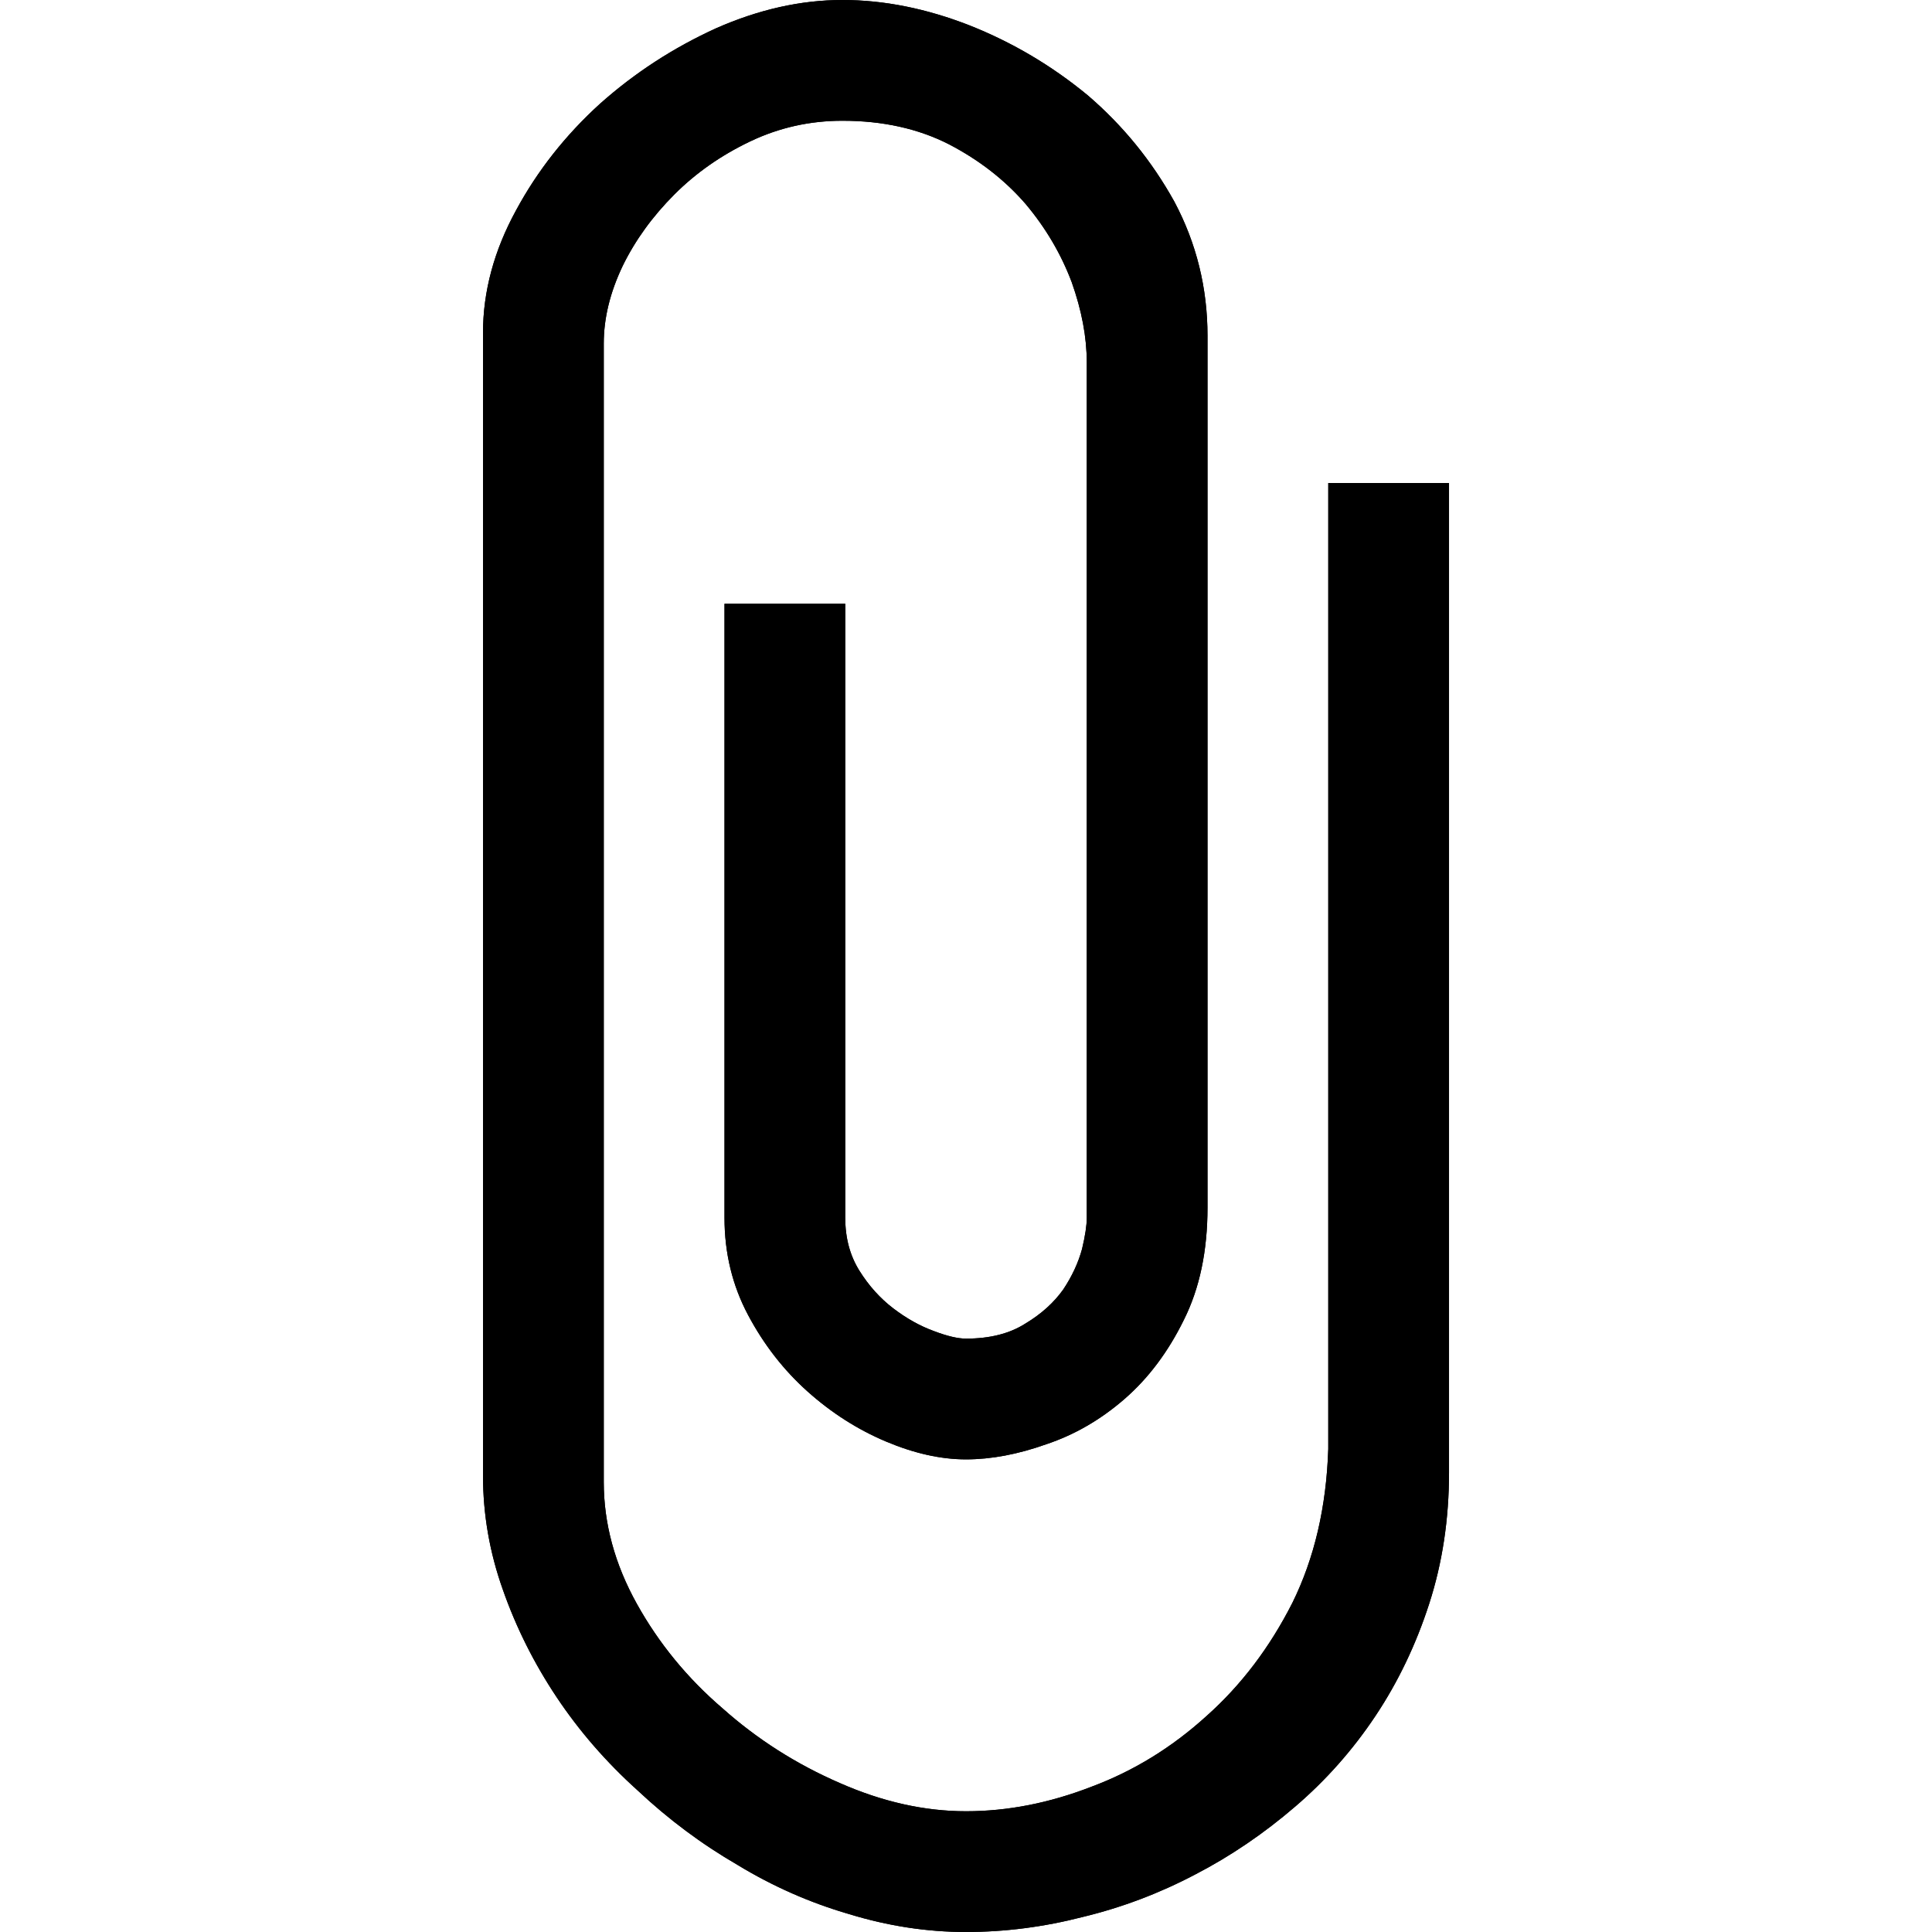 <?xml version="1.0" standalone="no"?>
<svg xmlns="http://www.w3.org/2000/svg" viewBox="0,0,2048,2048">
  <path class='OfficeIconColors_HighContrast' d='M 1024 2048 q -62 0 -124 -19 q -62 -18 -118 -52 q -57 -33 -106 -79 q -50 -45 -86 -99 q -36 -54 -57 -114 q -21 -59 -21 -121 v -1211 q 0 -66 35 -130 q 34 -63 89 -113 q 55 -49 123 -80 q 68 -30 134 -30 q 66 0 135 27 q 68 27 125 74 q 56 48 92 113 q 35 66 35 142 v 924 q 0 69 -25 119 q -25 51 -63 84 q -38 33 -83 48 q -45 16 -85 16 q -40 0 -85 -19 q -45 -19 -83 -53 q -38 -34 -63 -81 q -25 -47 -25 -103 v -651 h 128 v 651 q 0 32 15 56 q 15 24 36 40 q 21 16 43 24 q 21 8 34 8 q 38 0 63 -16 q 25 -15 40 -36 q 14 -21 20 -43 q 5 -21 5 -33 v -907 q 0 -40 -16 -85 q -17 -45 -49 -83 q -33 -38 -81 -63 q -49 -25 -113 -25 q -52 0 -98 22 q -46 22 -80 56 q -35 35 -55 76 q -20 42 -20 82 v 1207 q 0 66 35 129 q 35 63 91 111 q 55 49 124 79 q 68 30 134 30 q 66 0 133 -26 q 67 -25 122 -75 q 55 -49 91 -120 q 35 -71 38 -163 v -1024 h 128 v 1049 q 0 74 -21 139 q -21 65 -57 119 q -36 54 -85 96 q -50 43 -106 72 q -57 30 -119 45 q -62 16 -124 16 z'/>
  <path class='OfficeIconColors_m22' d='M 1024 2048 q -62 0 -124 -19 q -62 -18 -118 -52 q -57 -33 -106 -79 q -50 -45 -86 -99 q -36 -54 -57 -114 q -21 -59 -21 -121 v -1211 q 0 -66 35 -130 q 34 -63 89 -113 q 55 -49 123 -80 q 68 -30 134 -30 q 66 0 135 27 q 68 27 125 74 q 56 48 92 113 q 35 66 35 142 v 924 q 0 69 -25 119 q -25 51 -63 84 q -38 33 -83 48 q -45 16 -85 16 q -40 0 -85 -19 q -45 -19 -83 -53 q -38 -34 -63 -81 q -25 -47 -25 -103 v -651 h 128 v 651 q 0 32 15 56 q 15 24 36 40 q 21 16 43 24 q 21 8 34 8 q 38 0 63 -16 q 25 -15 40 -36 q 14 -21 20 -43 q 5 -21 5 -33 v -907 q 0 -40 -16 -85 q -17 -45 -49 -83 q -33 -38 -81 -63 q -49 -25 -113 -25 q -52 0 -98 22 q -46 22 -80 56 q -35 35 -55 76 q -20 42 -20 82 v 1207 q 0 66 35 129 q 35 63 91 111 q 55 49 124 79 q 68 30 134 30 q 66 0 133 -26 q 67 -25 122 -75 q 55 -49 91 -120 q 35 -71 38 -163 v -1024 h 128 v 1049 q 0 74 -21 139 q -21 65 -57 119 q -36 54 -85 96 q -50 43 -106 72 q -57 30 -119 45 q -62 16 -124 16 z'/>
</svg>